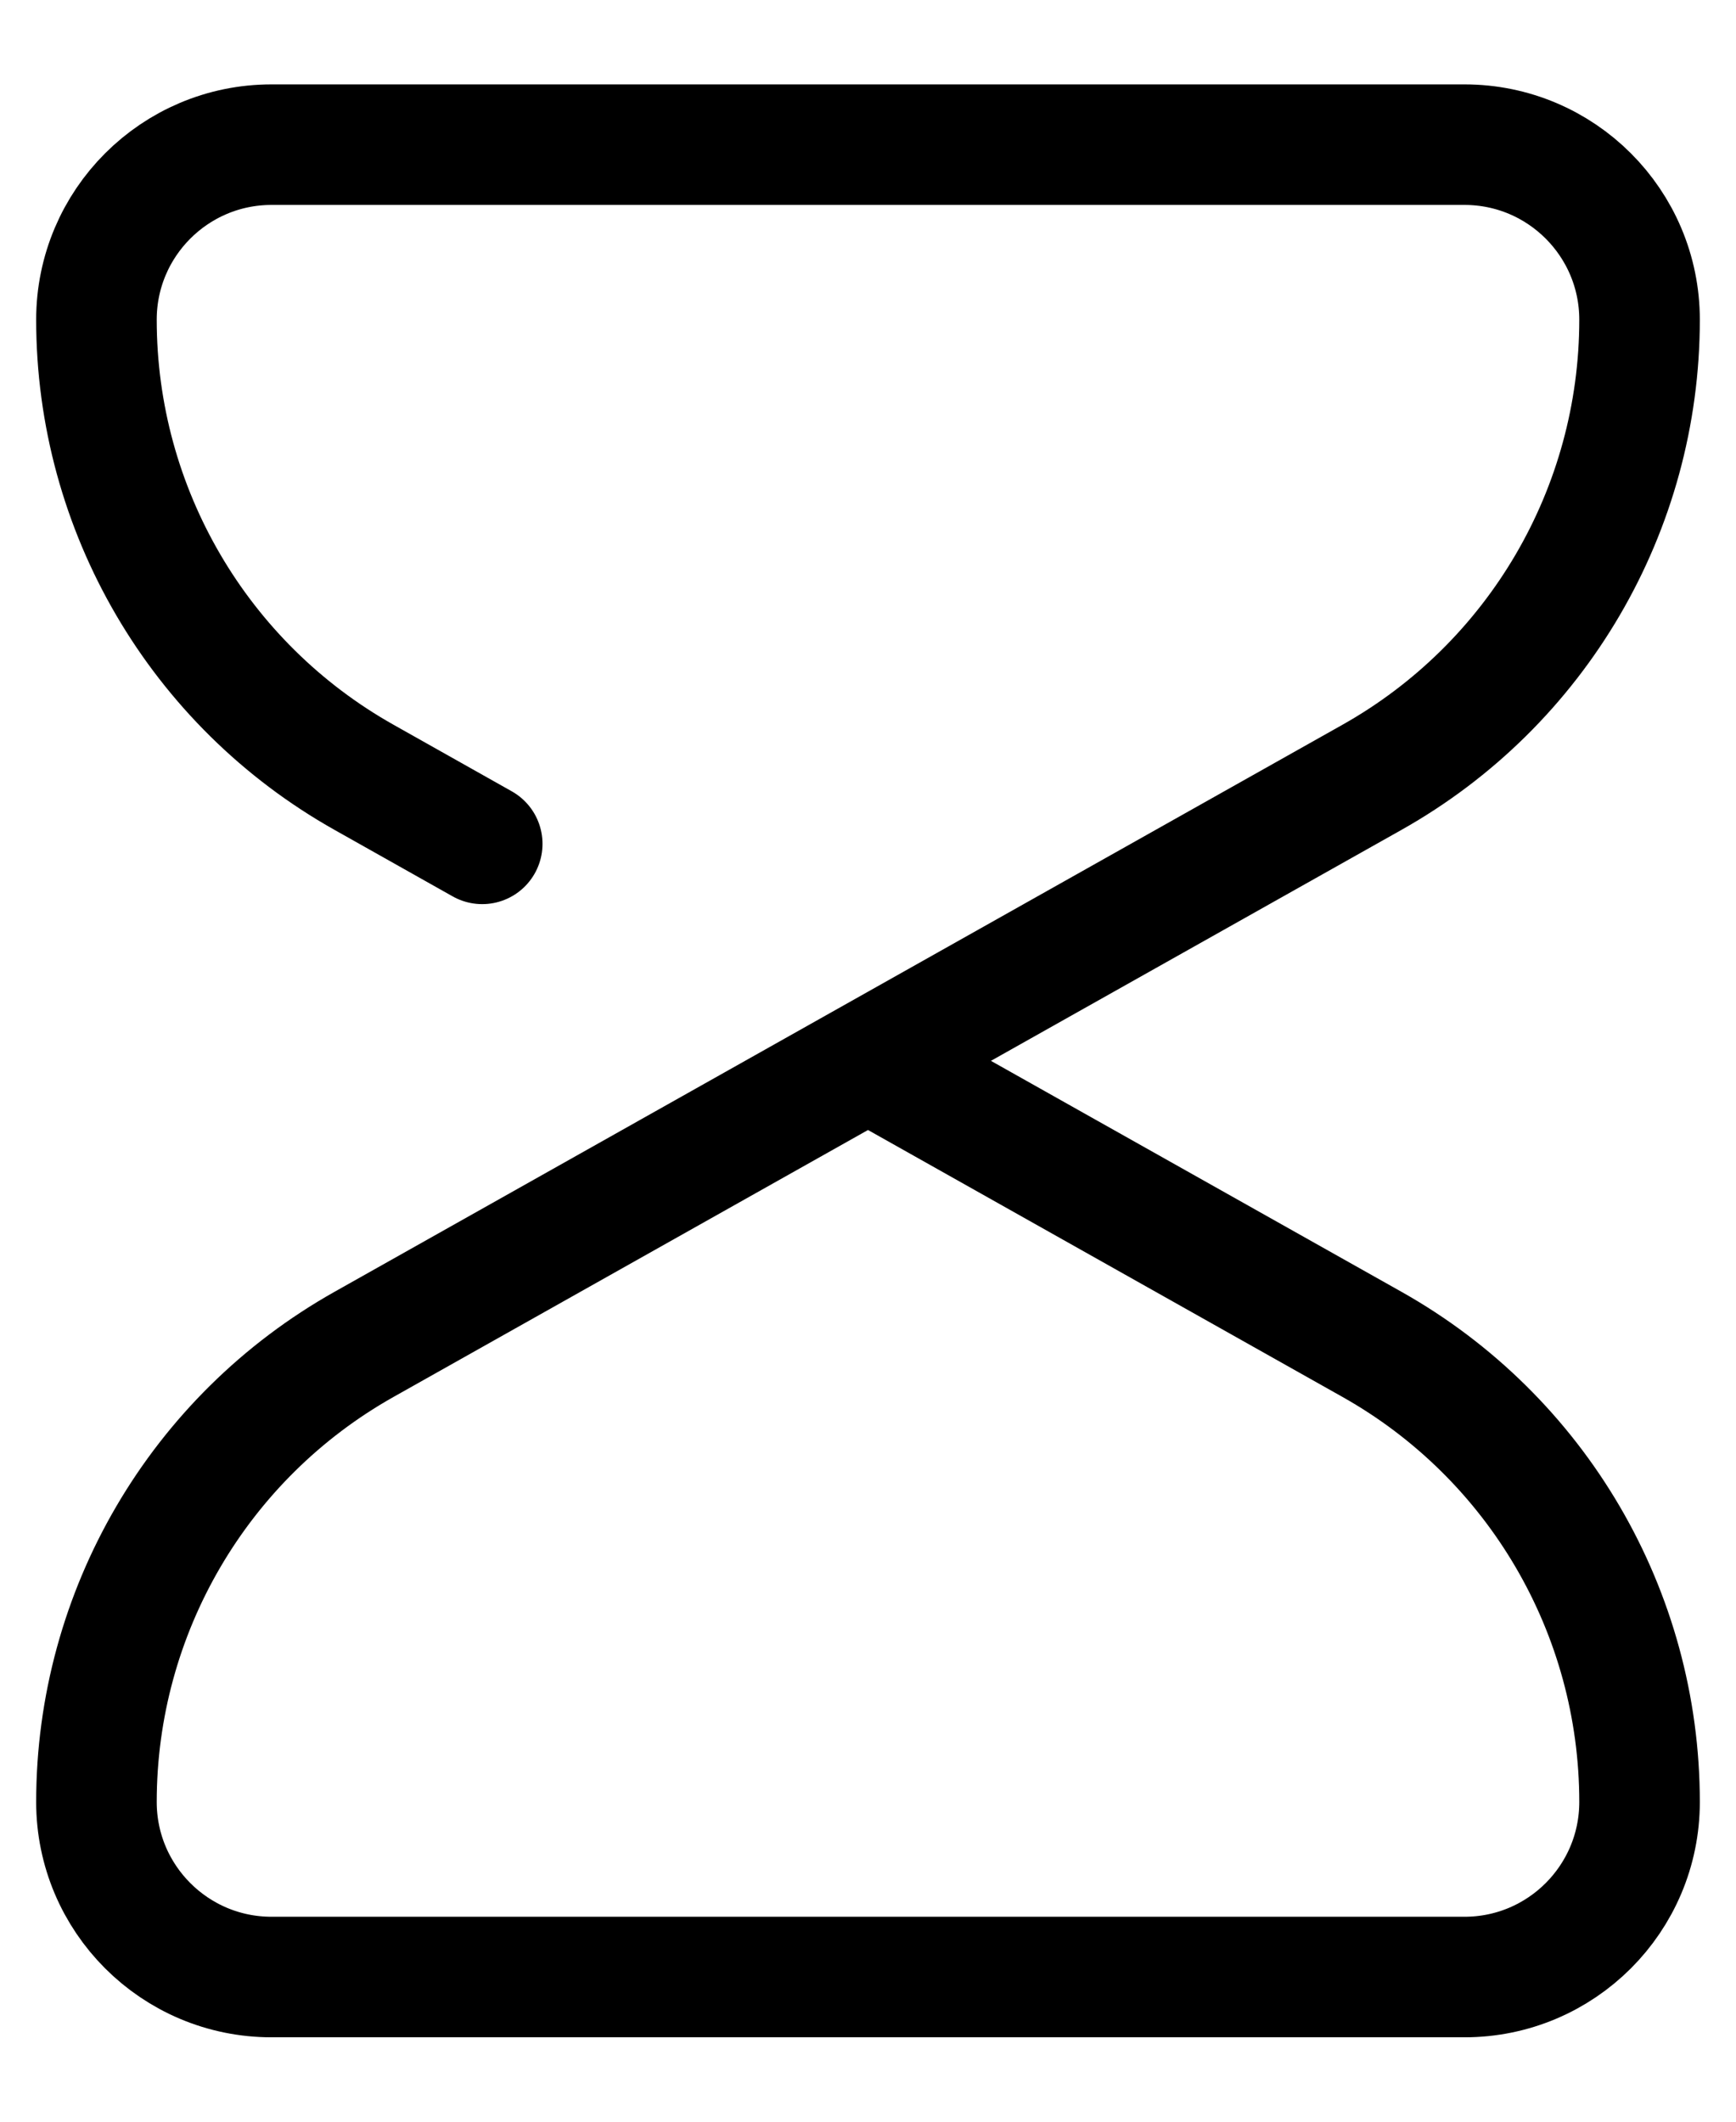 <svg width="18" height="22" viewBox="0 0 18 22" fill="none" xmlns="http://www.w3.org/2000/svg">
<path d="M9 11L14.224 8.061C15.939 7.097 17 5.283 17 3.315C17 2.313 16.187 1.5 15.185 1.5H2.815C1.813 1.5 1 2.313 1 3.315C1 5.283 2.061 7.097 3.776 8.061L5 8.75M9 11L3.776 13.939C2.061 14.903 1 16.718 1 18.685C1 19.687 1.813 20.5 2.815 20.5H15.185C16.187 20.5 17 19.687 17 18.685C17 16.718 15.939 14.903 14.224 13.939L9 11Z" stroke="black" stroke-width="1.25" stroke-linecap="round"/>
</svg>
